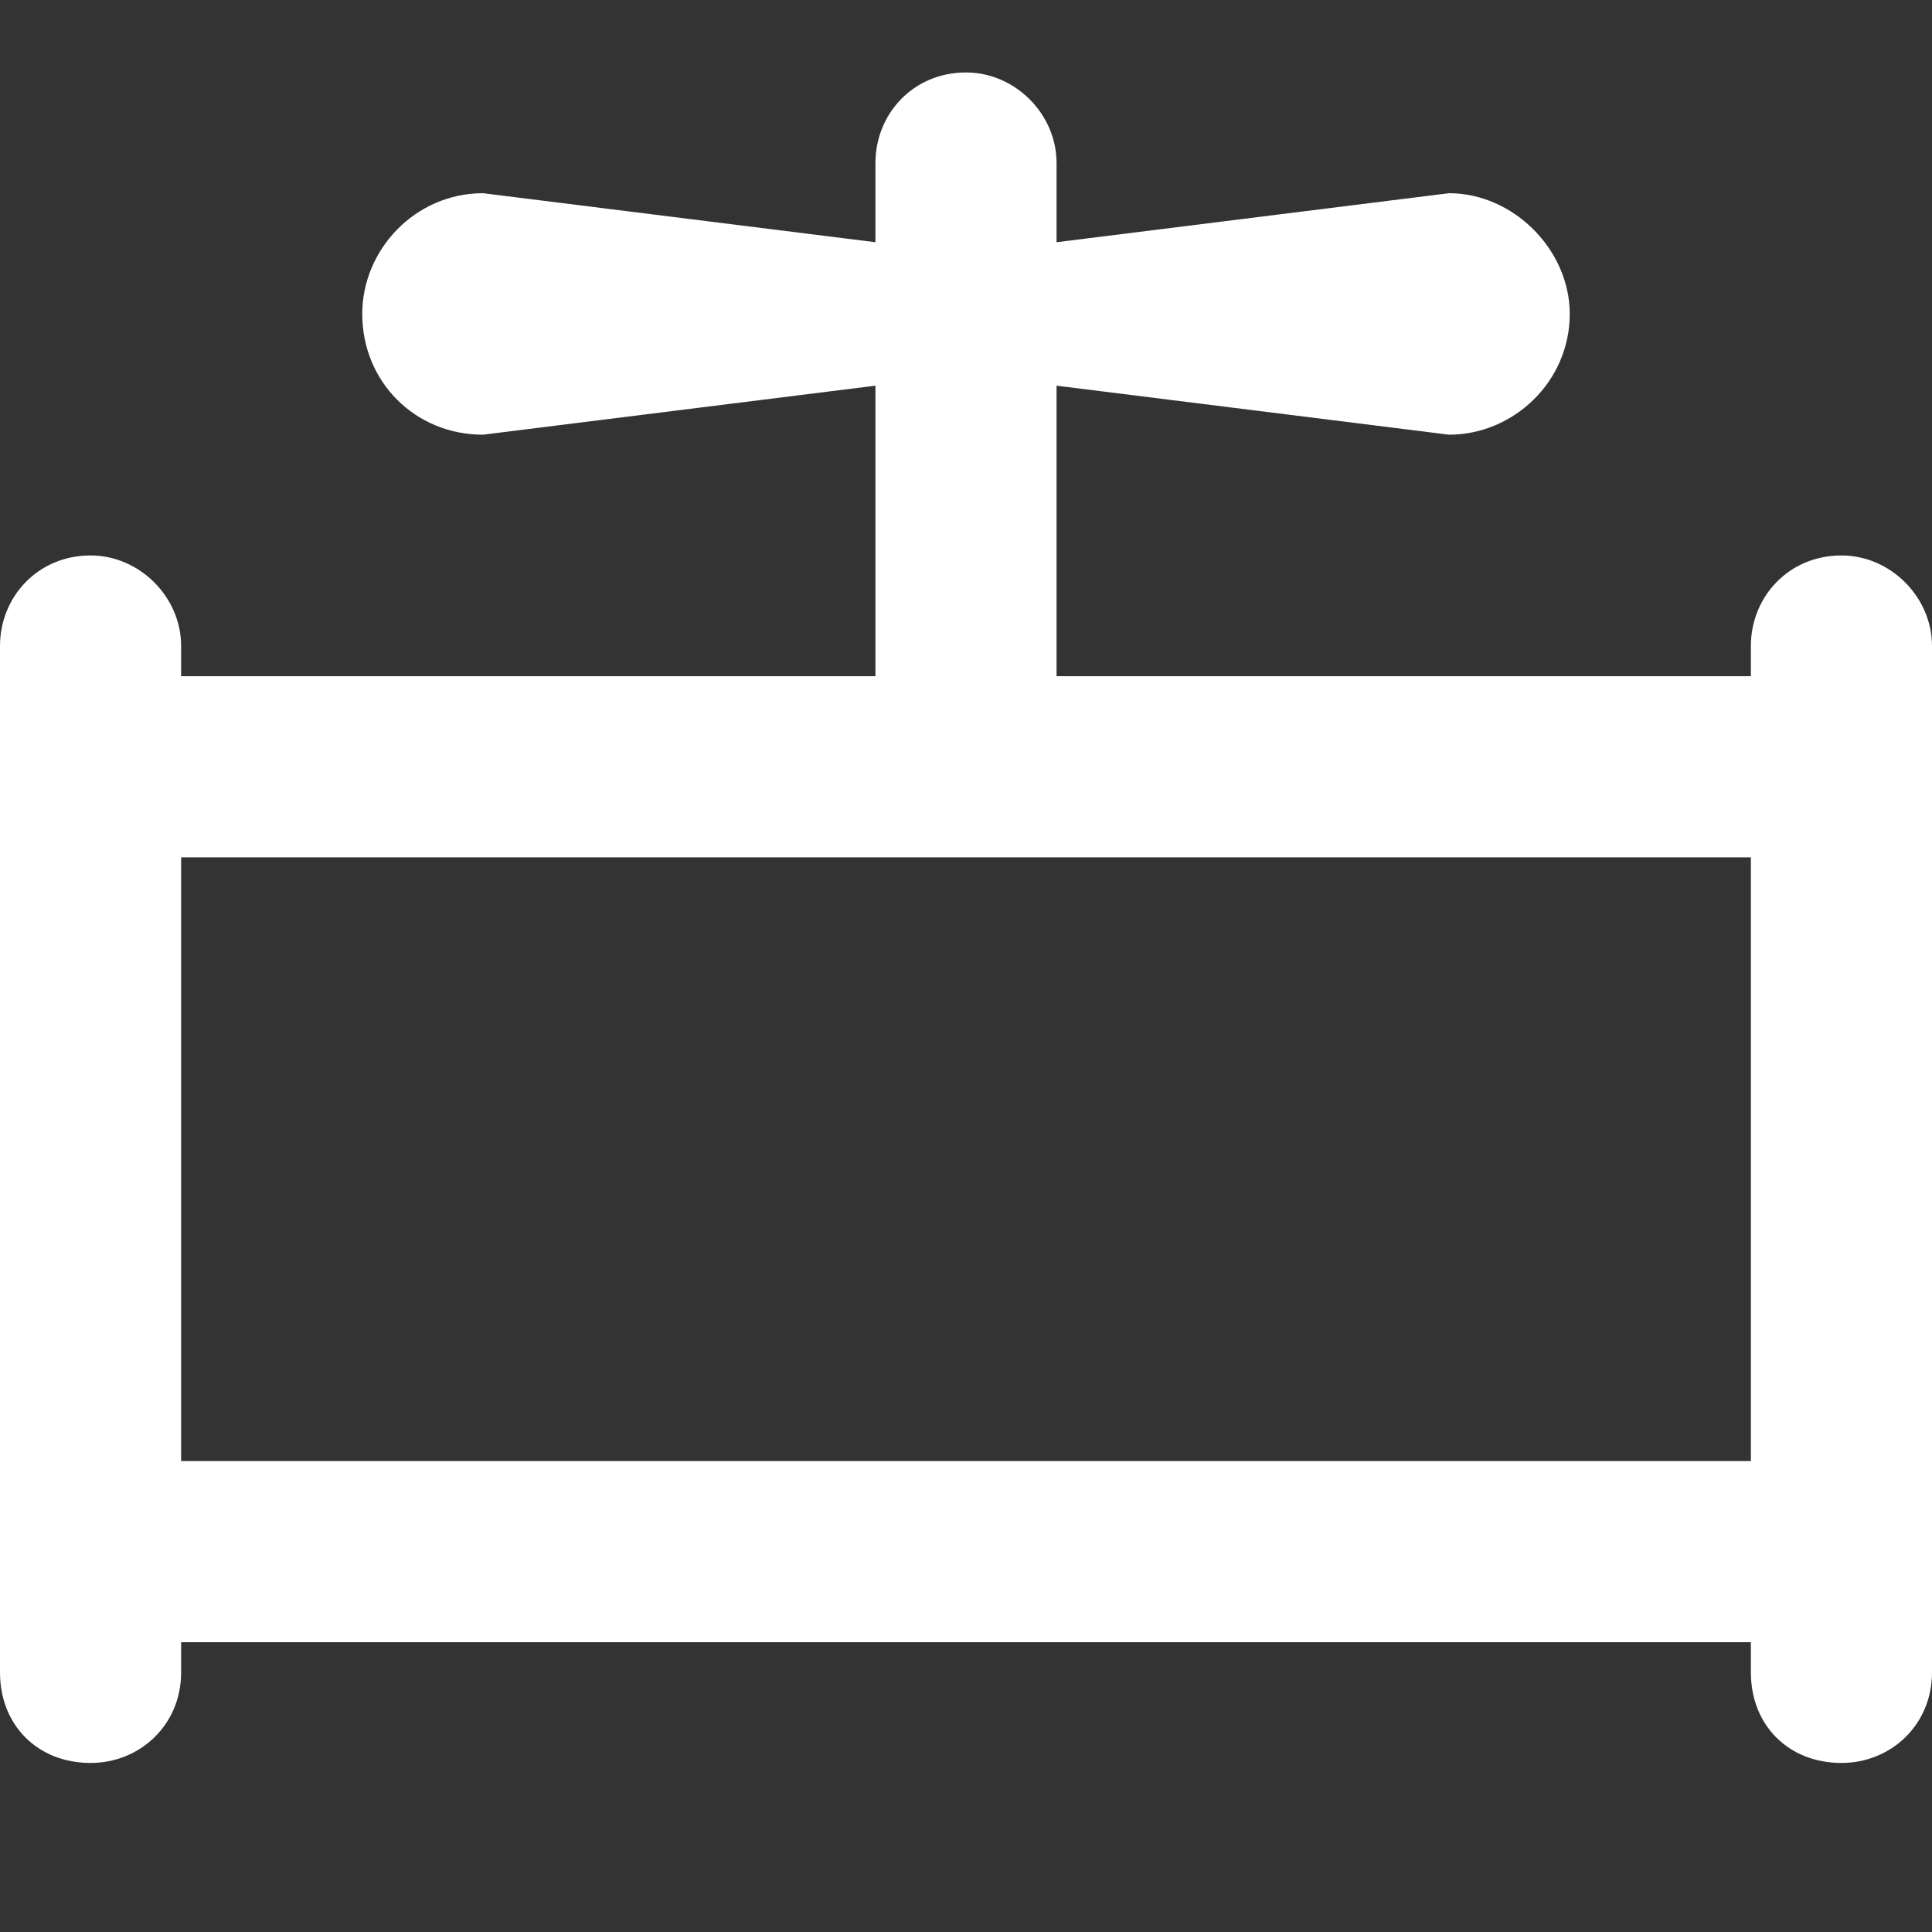 <svg width="8" height="8" viewBox="0 0 8 8" fill="none" xmlns="http://www.w3.org/2000/svg">
<rect x="0" y="0" width="8" height="8" fill="#333333" stroke="none"/>
<path d="M4.375 0.675V1.003L6 0.8C6.266 0.8 6.5 1.034 6.5 1.3C6.5 1.581 6.266 1.8 6 1.8L4.375 1.597V2.8H7.25V2.675C7.25 2.472 7.406 2.3 7.625 2.3C7.828 2.3 8 2.472 8 2.675V3.175V6.425V6.925C8 7.144 7.828 7.3 7.625 7.3C7.406 7.3 7.25 7.144 7.25 6.925V6.8H0.75V6.925C0.75 7.144 0.578 7.3 0.375 7.3C0.156 7.3 0 7.144 0 6.925V6.425V3.175V2.675C0 2.472 0.156 2.3 0.375 2.3C0.578 2.3 0.75 2.472 0.75 2.675V2.8H3.625V1.597L2 1.8C1.719 1.8 1.5 1.581 1.5 1.3C1.5 1.034 1.719 0.8 2 0.8L3.625 1.003V0.675C3.625 0.472 3.781 0.3 4 0.3C4.203 0.3 4.375 0.472 4.375 0.675ZM0.75 6.05H7.25V3.55H4H0.75V6.05Z" fill="white"/>
</svg>
